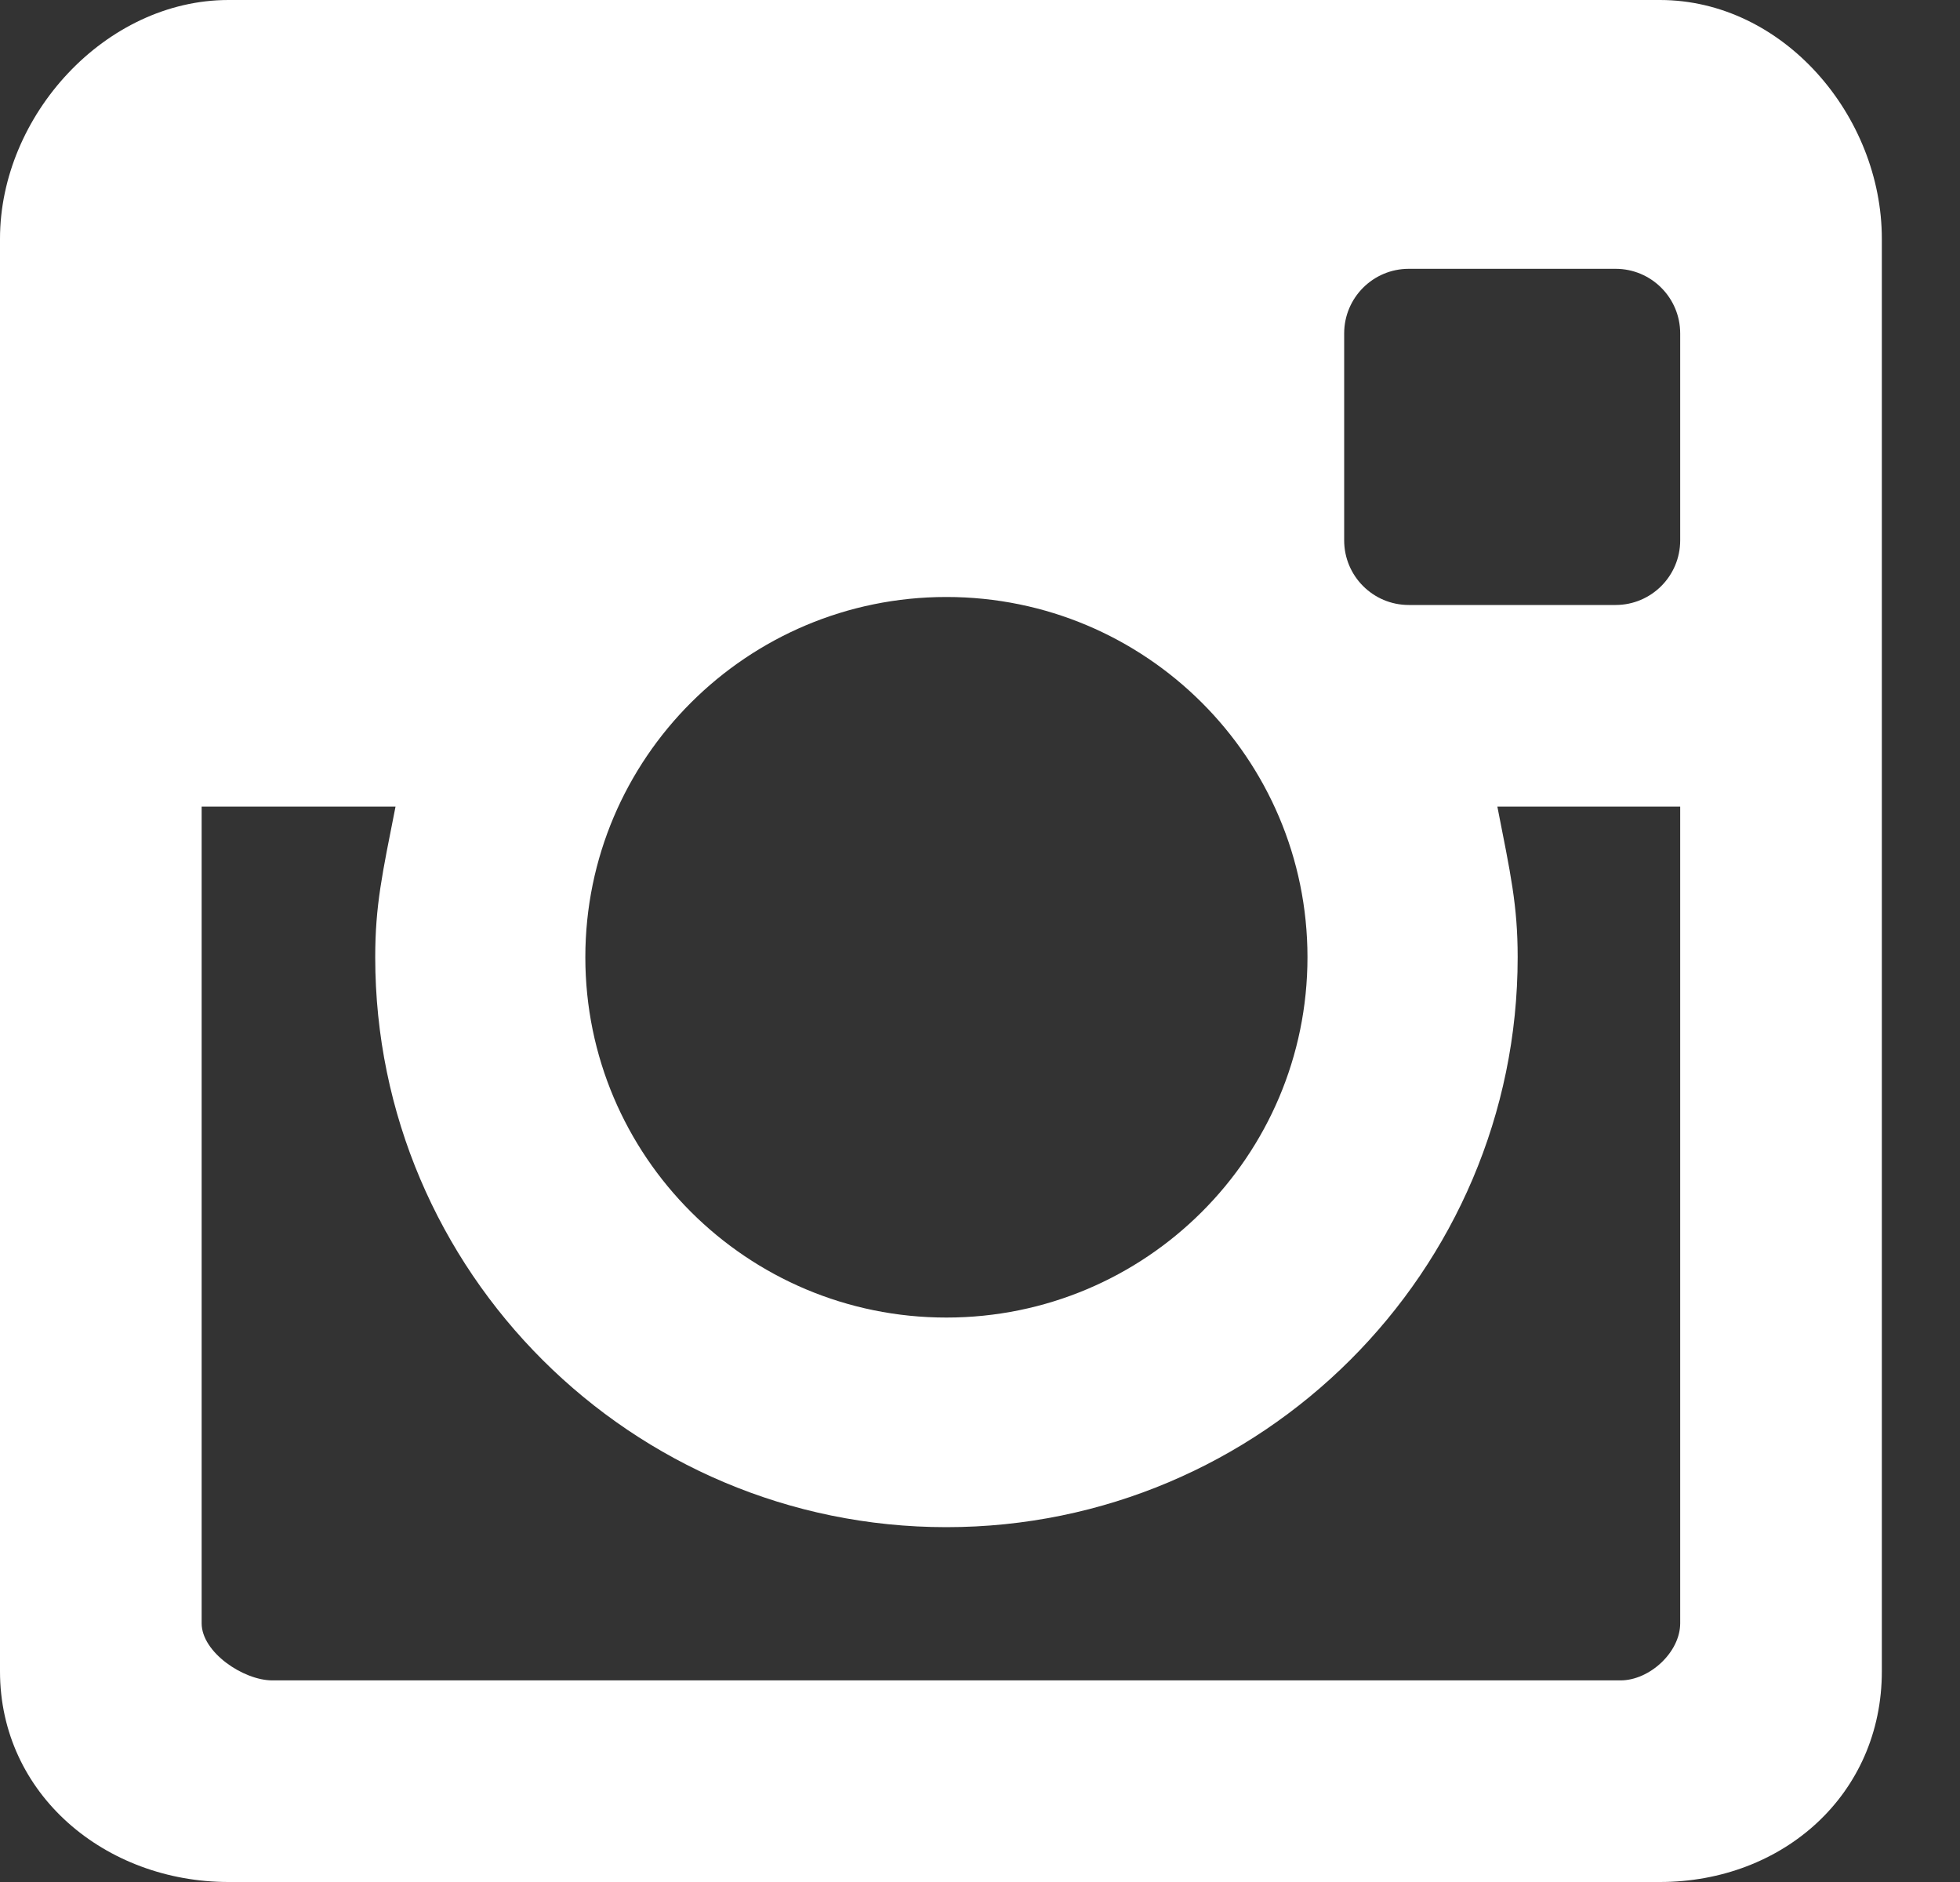 <svg width="25" height="24" viewBox="0 0 25 24" fill="none" xmlns="http://www.w3.org/2000/svg">
<rect x="0" y="0" width="25" height="24" fill="#333333" stroke="none"/>
<path d="M21.172 0H2.915C1.342 0 0 1.477 0 3.045V21.314C0 22.881 1.342 24 2.915 24H21.172C22.745 24 24.003 22.881 24.003 21.314V3.045C24.003 1.477 22.745 0 21.172 0ZM20.607 3.428C21.062 3.428 21.431 3.797 21.431 4.252V6.891C21.431 7.346 21.062 7.715 20.607 7.715H17.969C17.514 7.715 17.145 7.346 17.145 6.891V4.252C17.145 3.797 17.514 3.428 17.969 3.428H20.607ZM12.071 7.613C14.615 7.613 16.677 9.671 16.677 12.207C16.677 14.745 14.615 16.802 12.071 16.802C9.528 16.802 7.466 14.745 7.466 12.207C7.466 9.671 9.528 7.613 12.071 7.613ZM21.431 20.701C21.431 21.07 21.04 21.429 20.67 21.429H3.474C3.104 21.429 2.572 21.07 2.572 20.701V10.286H5.045C4.876 11.143 4.786 11.543 4.786 12.207C4.786 16.215 8.054 19.475 12.071 19.475C16.089 19.475 19.358 16.215 19.358 12.207C19.358 11.543 19.267 11.143 19.099 10.286H21.431V20.701Z" fill="white"/>
</svg>
